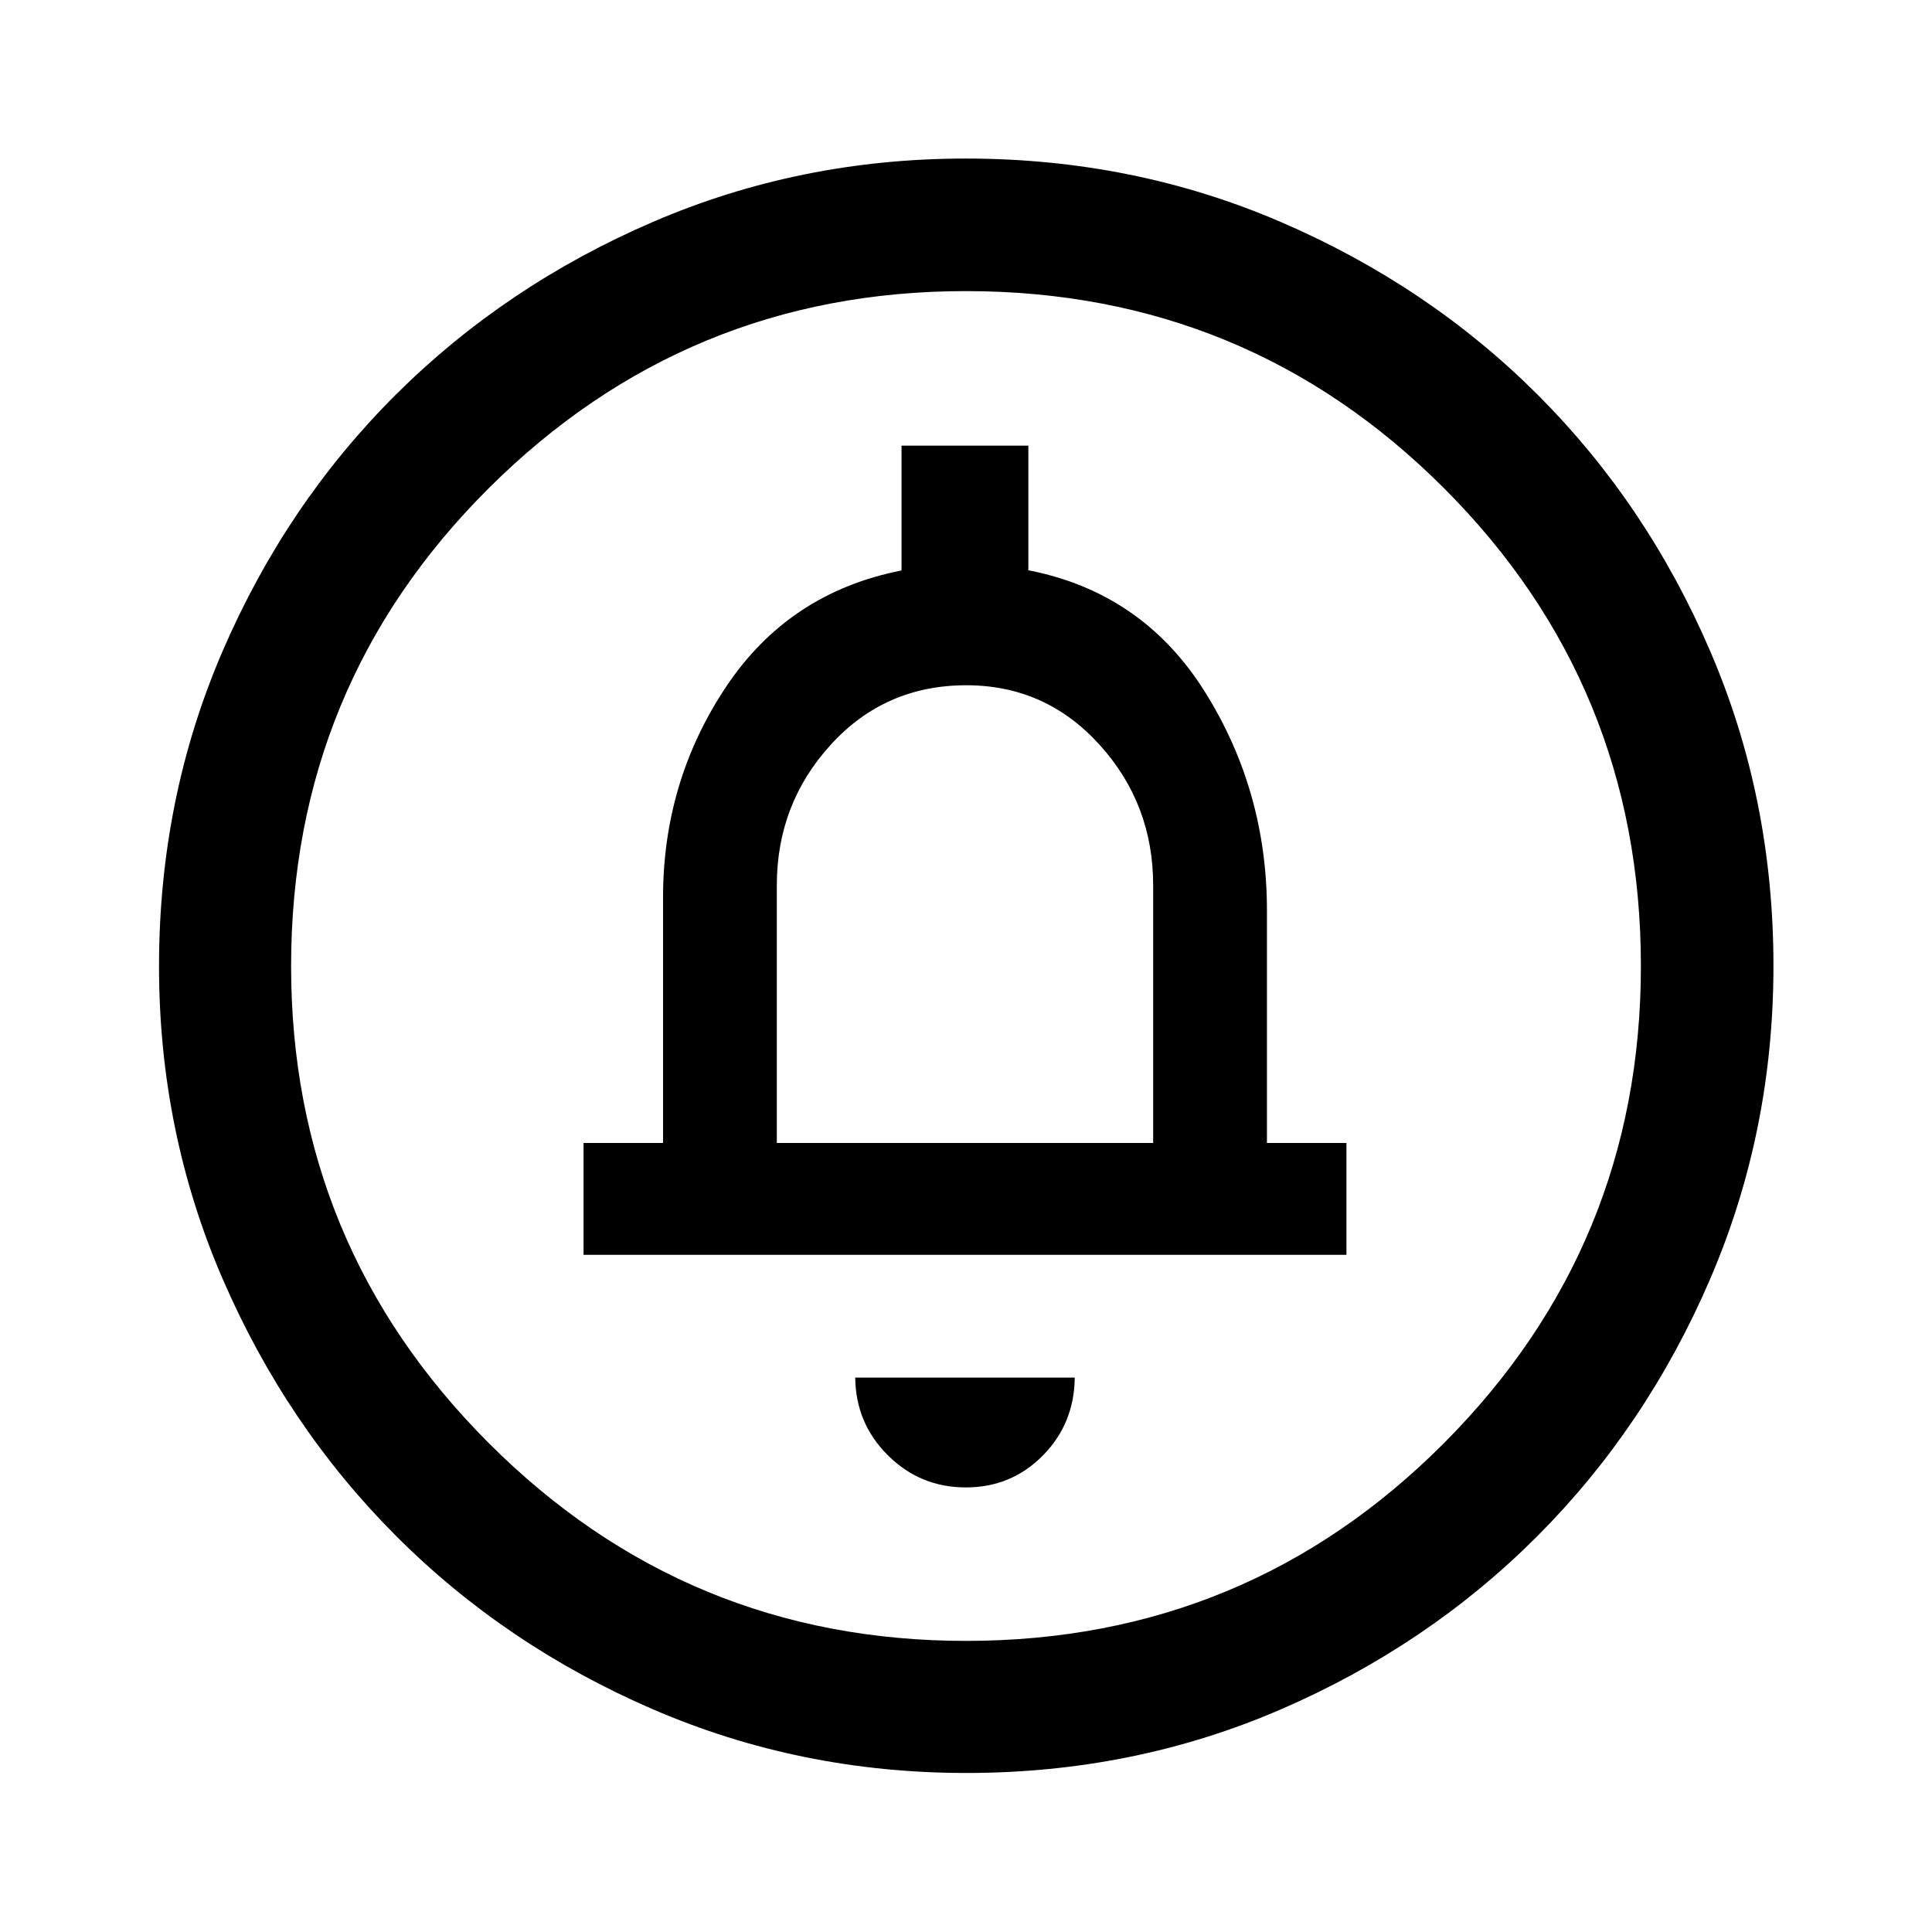 <svg xmlns="http://www.w3.org/2000/svg" height="48" viewBox="0 -960 960 960" width="48"><path d="M479.9-220.91q22.62 0 38.26-15.82 15.64-15.82 15.88-38.75H424.96q.24 22.76 16.27 38.66 16.04 15.91 38.67 15.91ZM289.96-336.48h379.08v-55.59h-39.5v-115.45q0-59.55-30.88-108.79-30.88-49.23-87.68-60.34v-61.92h-63.02v62.03q-56 11-87.25 57.91-31.25 46.92-31.25 104.61v121.95h-39.5v55.59ZM386-392.07V-520.1q0-40.52 26.9-69.96 26.89-29.44 67.25-29.44 39.35 0 66.1 29.44Q573-560.62 573-520.1v128.03H386Zm94.1 313.05q-82.44 0-155.67-31.64-73.24-31.65-127.69-86.2-54.46-54.56-86.09-127.62-31.63-73.07-31.63-155.42 0-83.44 31.64-156.67 31.65-73.24 86.16-127.46 54.52-54.22 127.6-85.7 73.09-31.49 155.46-31.49 83.46 0 156.73 31.6 73.26 31.6 127.46 85.77 54.2 54.17 85.67 127.27 31.48 73.11 31.48 156.52 0 82.47-31.5 155.7-31.5 73.22-85.82 127.65-54.32 54.43-127.38 86.06-73.07 31.63-156.42 31.63Zm-.13-65.63q139.57 0 237.48-98.22 97.9-98.22 97.9-237.1 0-139.57-97.87-237.48-97.87-97.9-237.57-97.9-138.69 0-236.98 97.87-98.28 97.87-98.28 237.57 0 138.69 98.22 236.98 98.22 98.28 237.1 98.28ZM480-480Z"/></svg>
